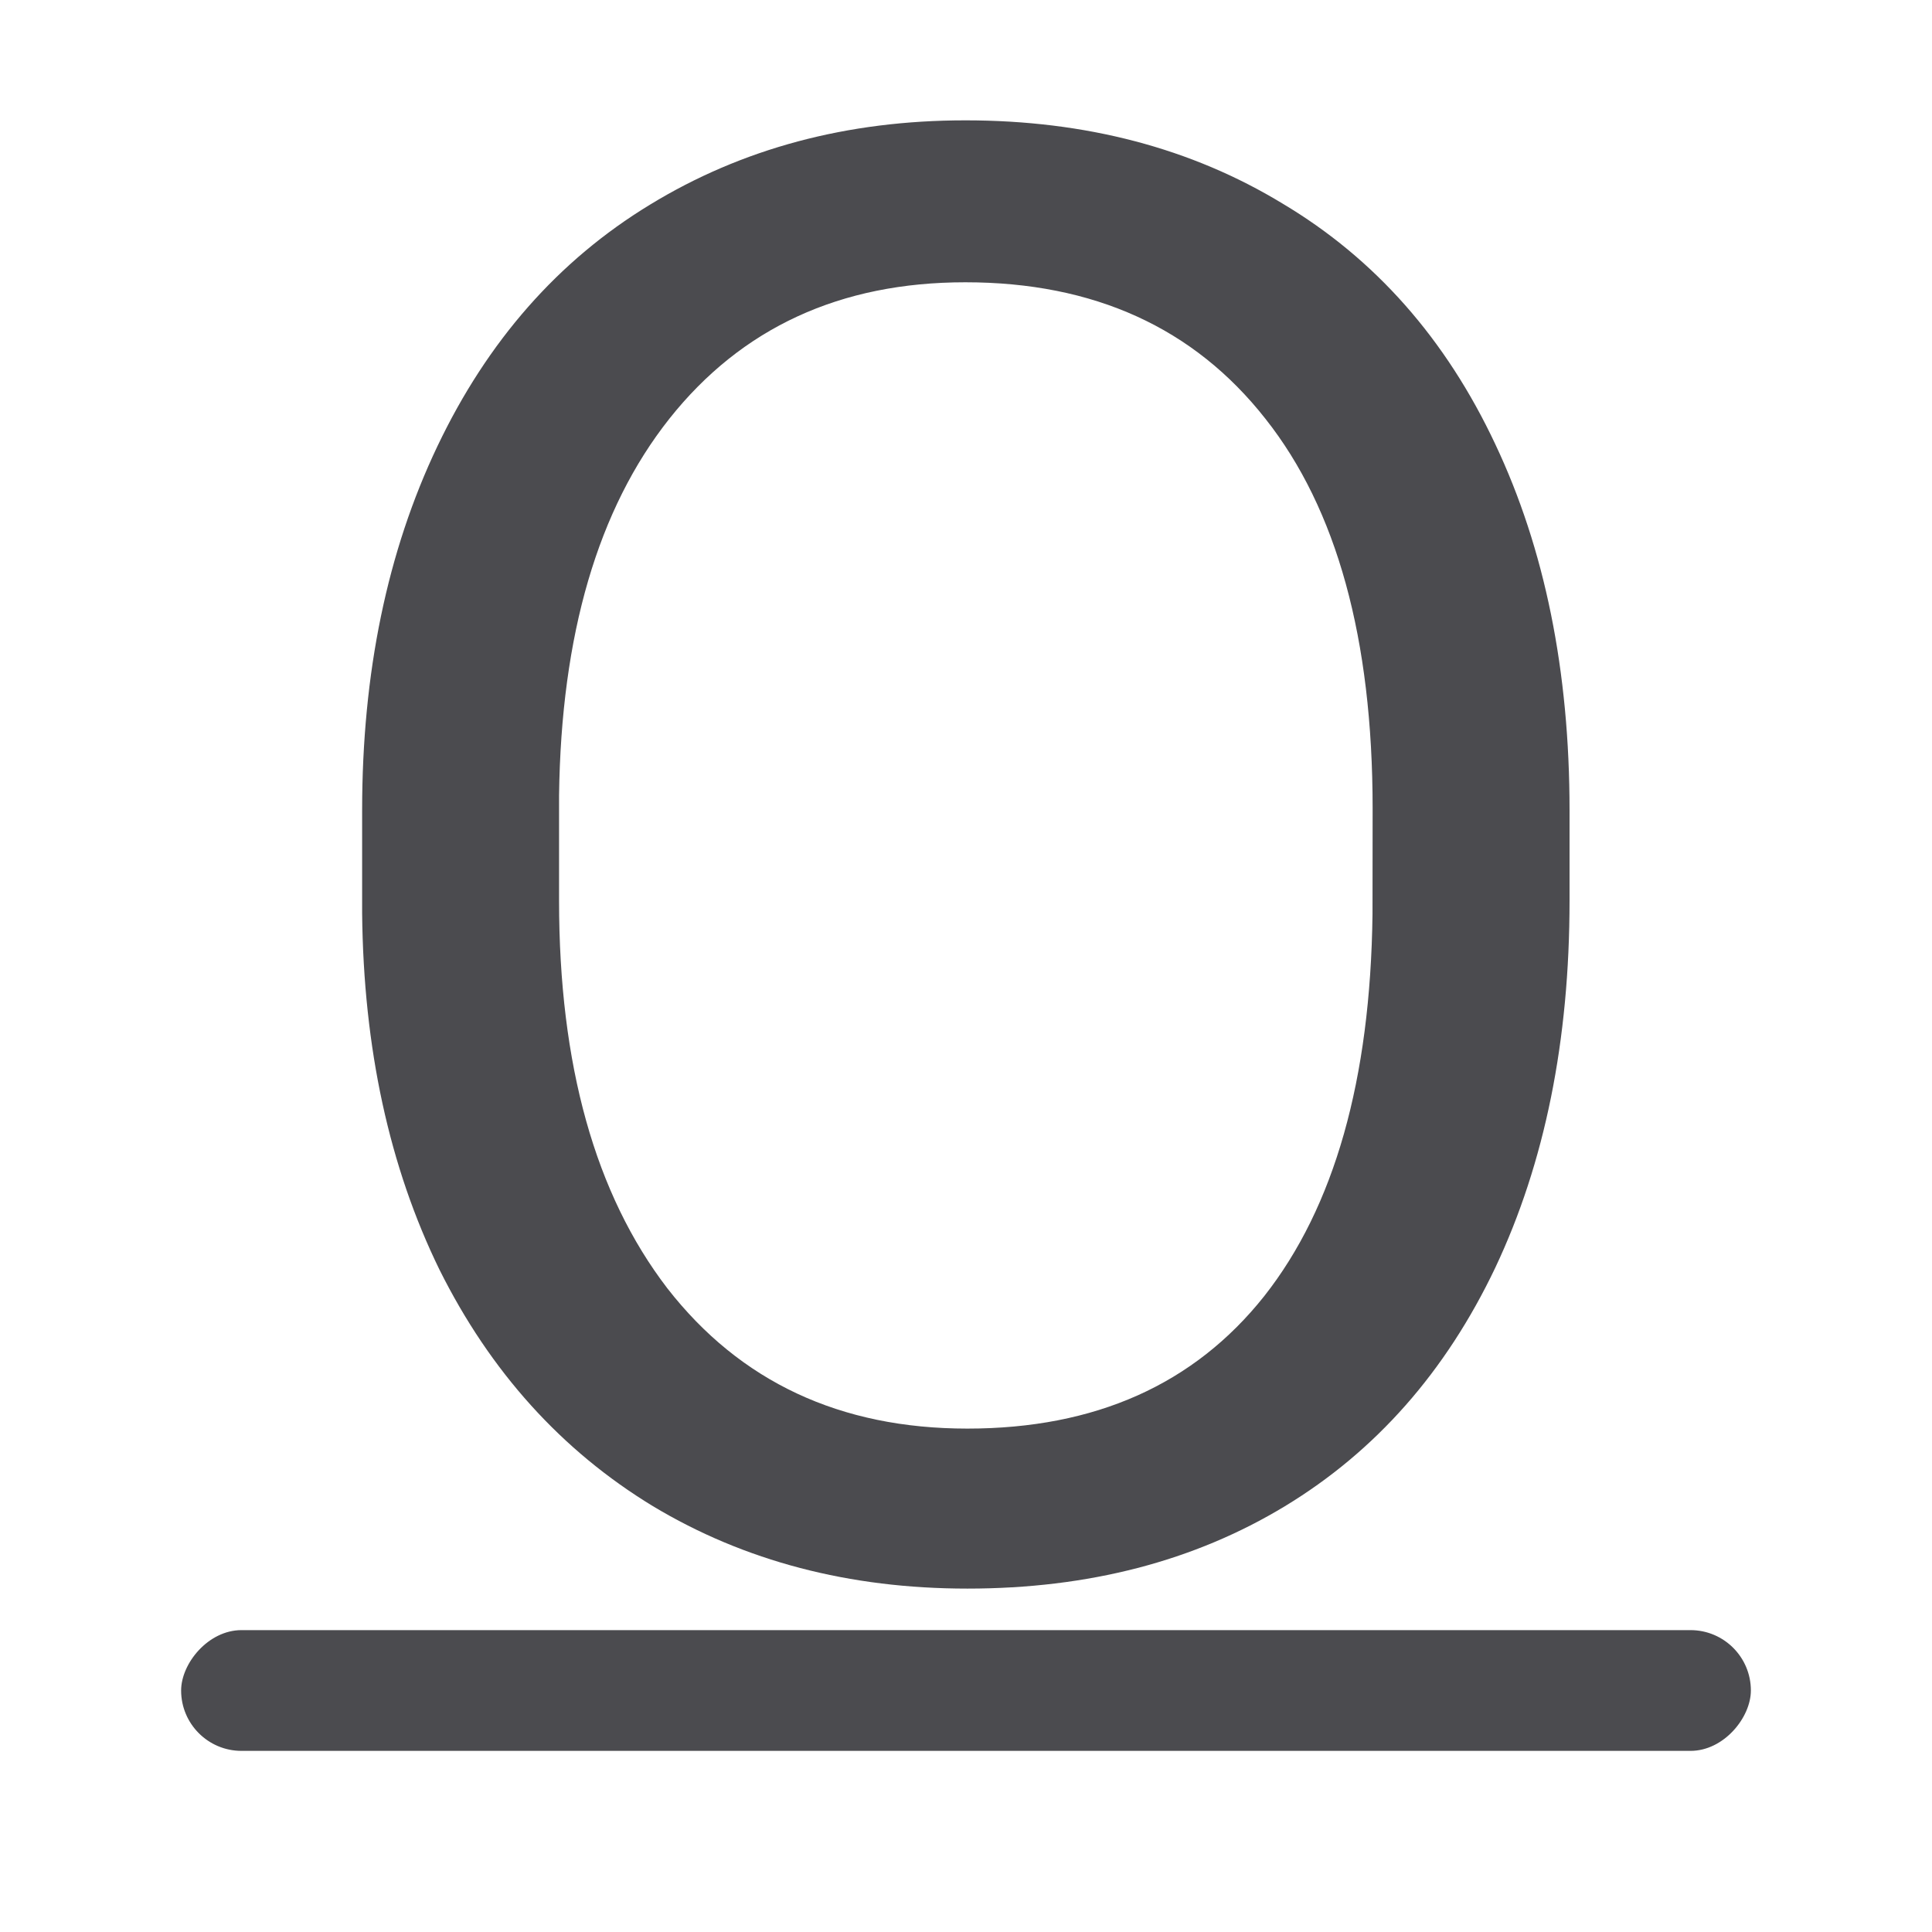 <svg viewBox="0 0 32 32" xmlns="http://www.w3.org/2000/svg"><g fill="#4b4b4f"><path d="m25.537 15.038q0 3.59-1.208 6.274-1.208 2.667-3.422 4.077-2.214 1.409-5.167 1.409-2.885 0-5.117-1.409-2.231-1.426-3.473-4.043-1.225-2.634-1.258-6.09v-1.761q0-3.523 1.225-6.224 1.225-2.701 3.456-4.127 2.248-1.443 5.133-1.443 2.936 0 5.167 1.426 2.248 1.409 3.456 4.11 1.208 2.684 1.208 6.257zm-3.204-1.577q0-4.345-1.745-6.66-1.745-2.332-4.882-2.332-3.053 0-4.815 2.332-1.745 2.315-1.795 6.442v1.795q0 4.211 1.761 6.626 1.778 2.399 4.882 2.399 3.12 0 4.831-2.265 1.711-2.282 1.761-6.526z" fill="#4b4b4f" transform="matrix(1.018 0 0 .969 0 .345)"/><rect height="2" ry="1" transform="scale(1 -1)" width="26" x="3" y="-29"/></g></svg>
